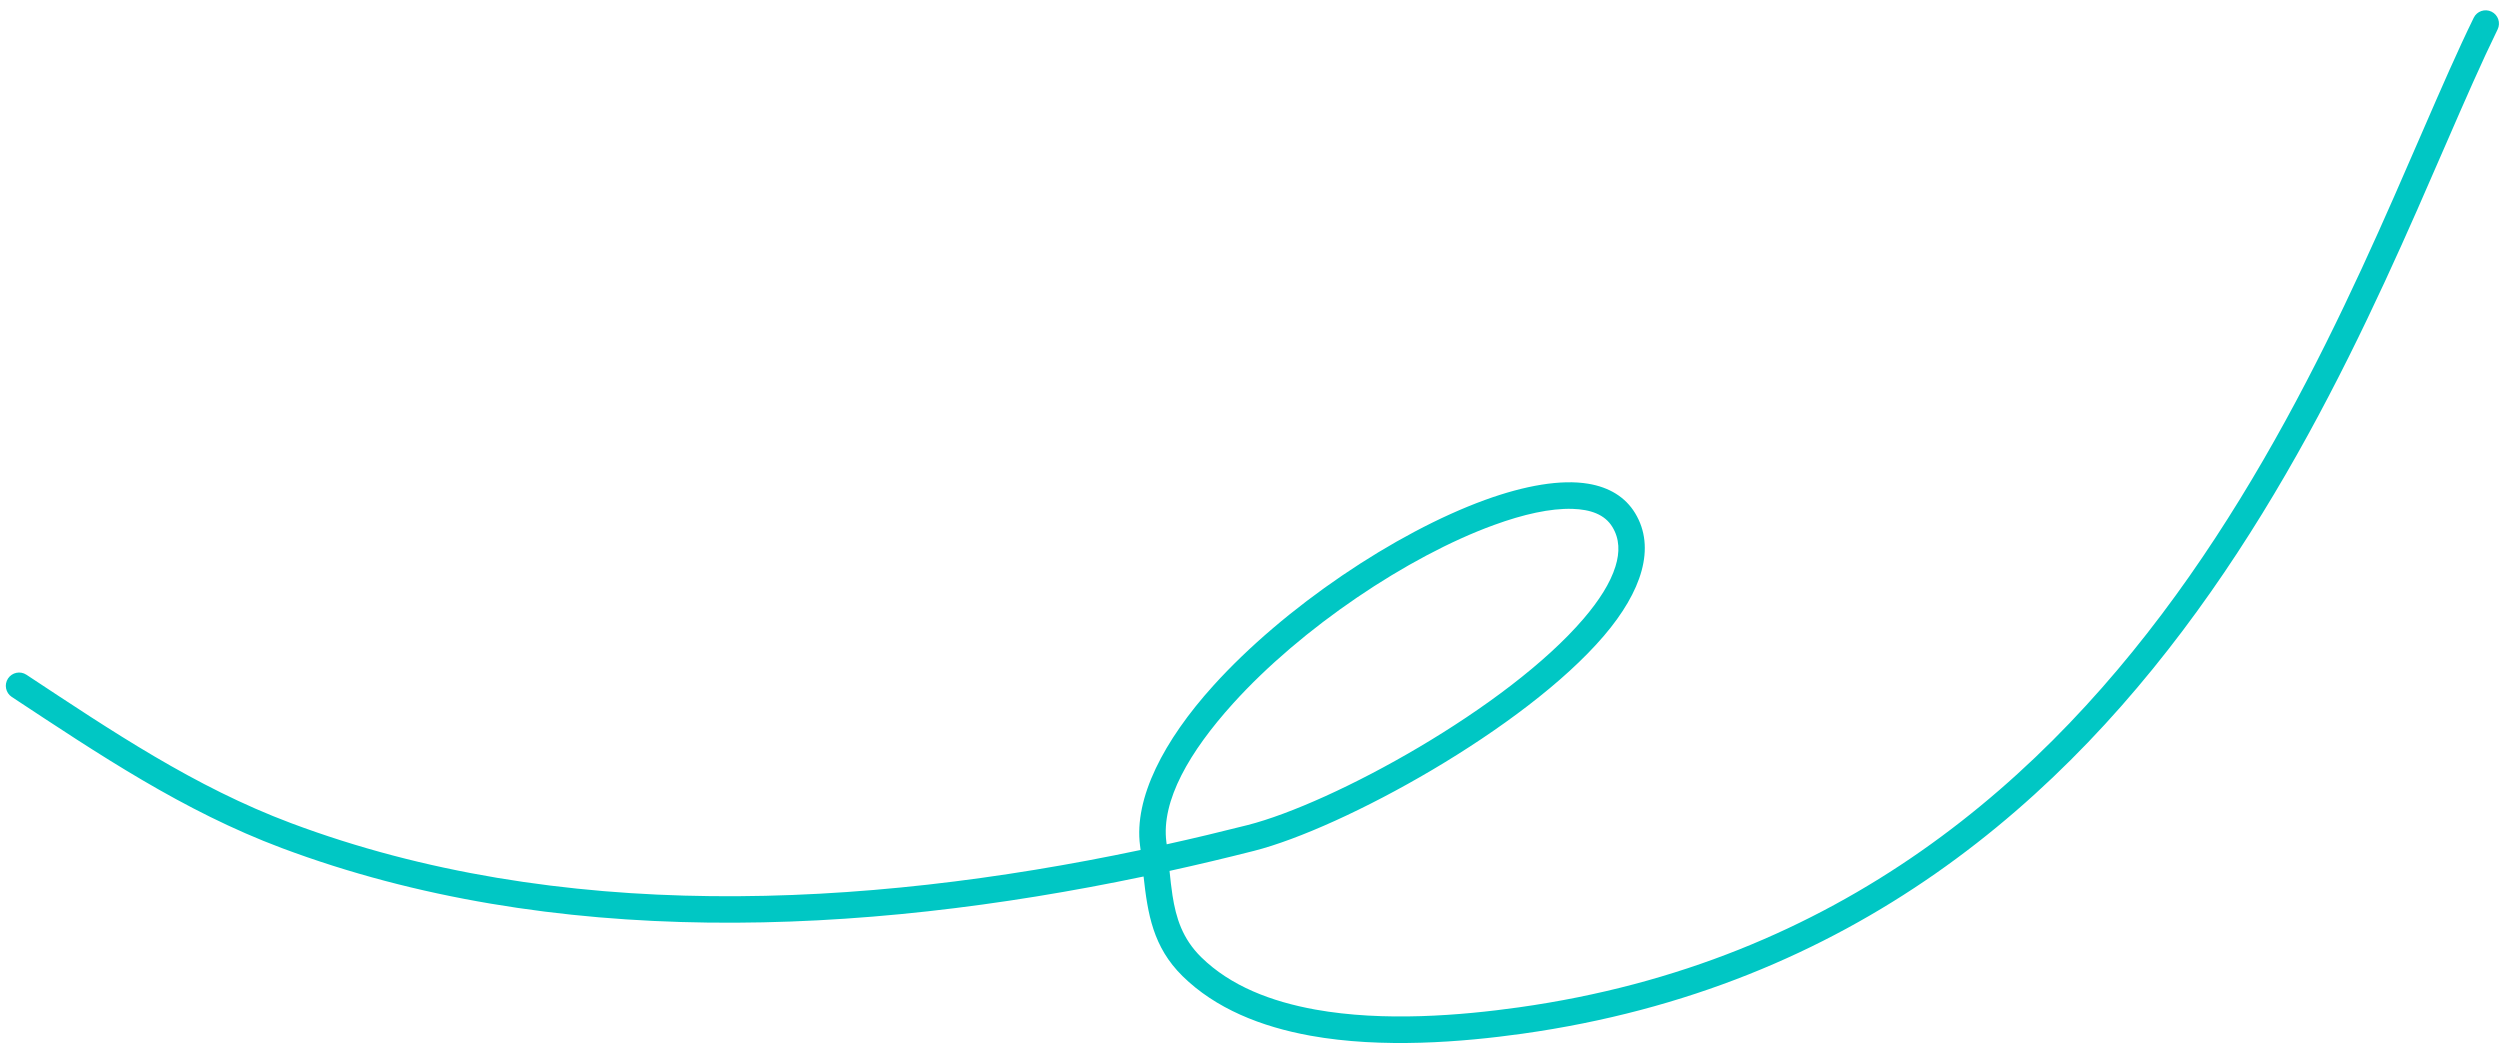 <svg width="174" height="73" viewBox="0 0 174 73" fill="none" xmlns="http://www.w3.org/2000/svg">
<path fill-rule="evenodd" clip-rule="evenodd" d="M79.593 61.004C59.879 65.132 38.456 66.092 19.61 59.024C12.752 56.453 6.874 52.499 0.82 48.506C0.395 48.226 0.277 47.652 0.557 47.225C0.839 46.798 1.413 46.68 1.84 46.962C7.777 50.878 13.534 54.77 20.259 57.291C38.838 64.259 59.963 63.251 79.386 59.158L79.347 58.854C78.916 55.556 80.99 51.549 84.444 47.725C89.395 42.245 97.111 37.071 103.342 34.801C106.143 33.781 108.662 33.354 110.541 33.668C112.005 33.913 113.122 34.592 113.805 35.716C115.261 38.112 114.273 41.165 111.629 44.257C106.101 50.725 93.472 57.645 87.272 59.222C85.336 59.714 83.376 60.181 81.399 60.615C81.459 61.197 81.52 61.767 81.605 62.319C81.85 63.889 82.296 65.331 83.602 66.618C85.64 68.622 88.474 69.71 91.542 70.265C96.329 71.127 101.687 70.676 105.701 70.113C128.054 66.976 142.458 54.259 152.363 40.134C162.365 25.867 167.808 10.157 172.172 1.235C172.395 0.776 172.95 0.588 173.409 0.811C173.869 1.035 174.059 1.59 173.833 2.049C169.441 11.029 163.947 26.835 153.876 41.196C143.711 55.699 128.905 68.724 105.959 71.946C101.779 72.533 96.199 72.985 91.214 72.086C87.763 71.462 84.597 70.192 82.304 67.936C80.247 65.912 79.88 63.601 79.593 61.004ZM81.202 58.764L81.181 58.613C80.804 55.73 82.796 52.309 85.817 48.967C90.575 43.7 97.986 38.722 103.977 36.541C106.031 35.791 107.907 35.373 109.434 35.417C110.693 35.455 111.693 35.802 112.222 36.677C112.726 37.501 112.745 38.434 112.437 39.422C112.078 40.583 111.291 41.805 110.224 43.054C104.912 49.269 92.774 55.914 86.816 57.429C84.965 57.898 83.093 58.346 81.202 58.764Z" fill="#00C7C4"/>
</svg>

